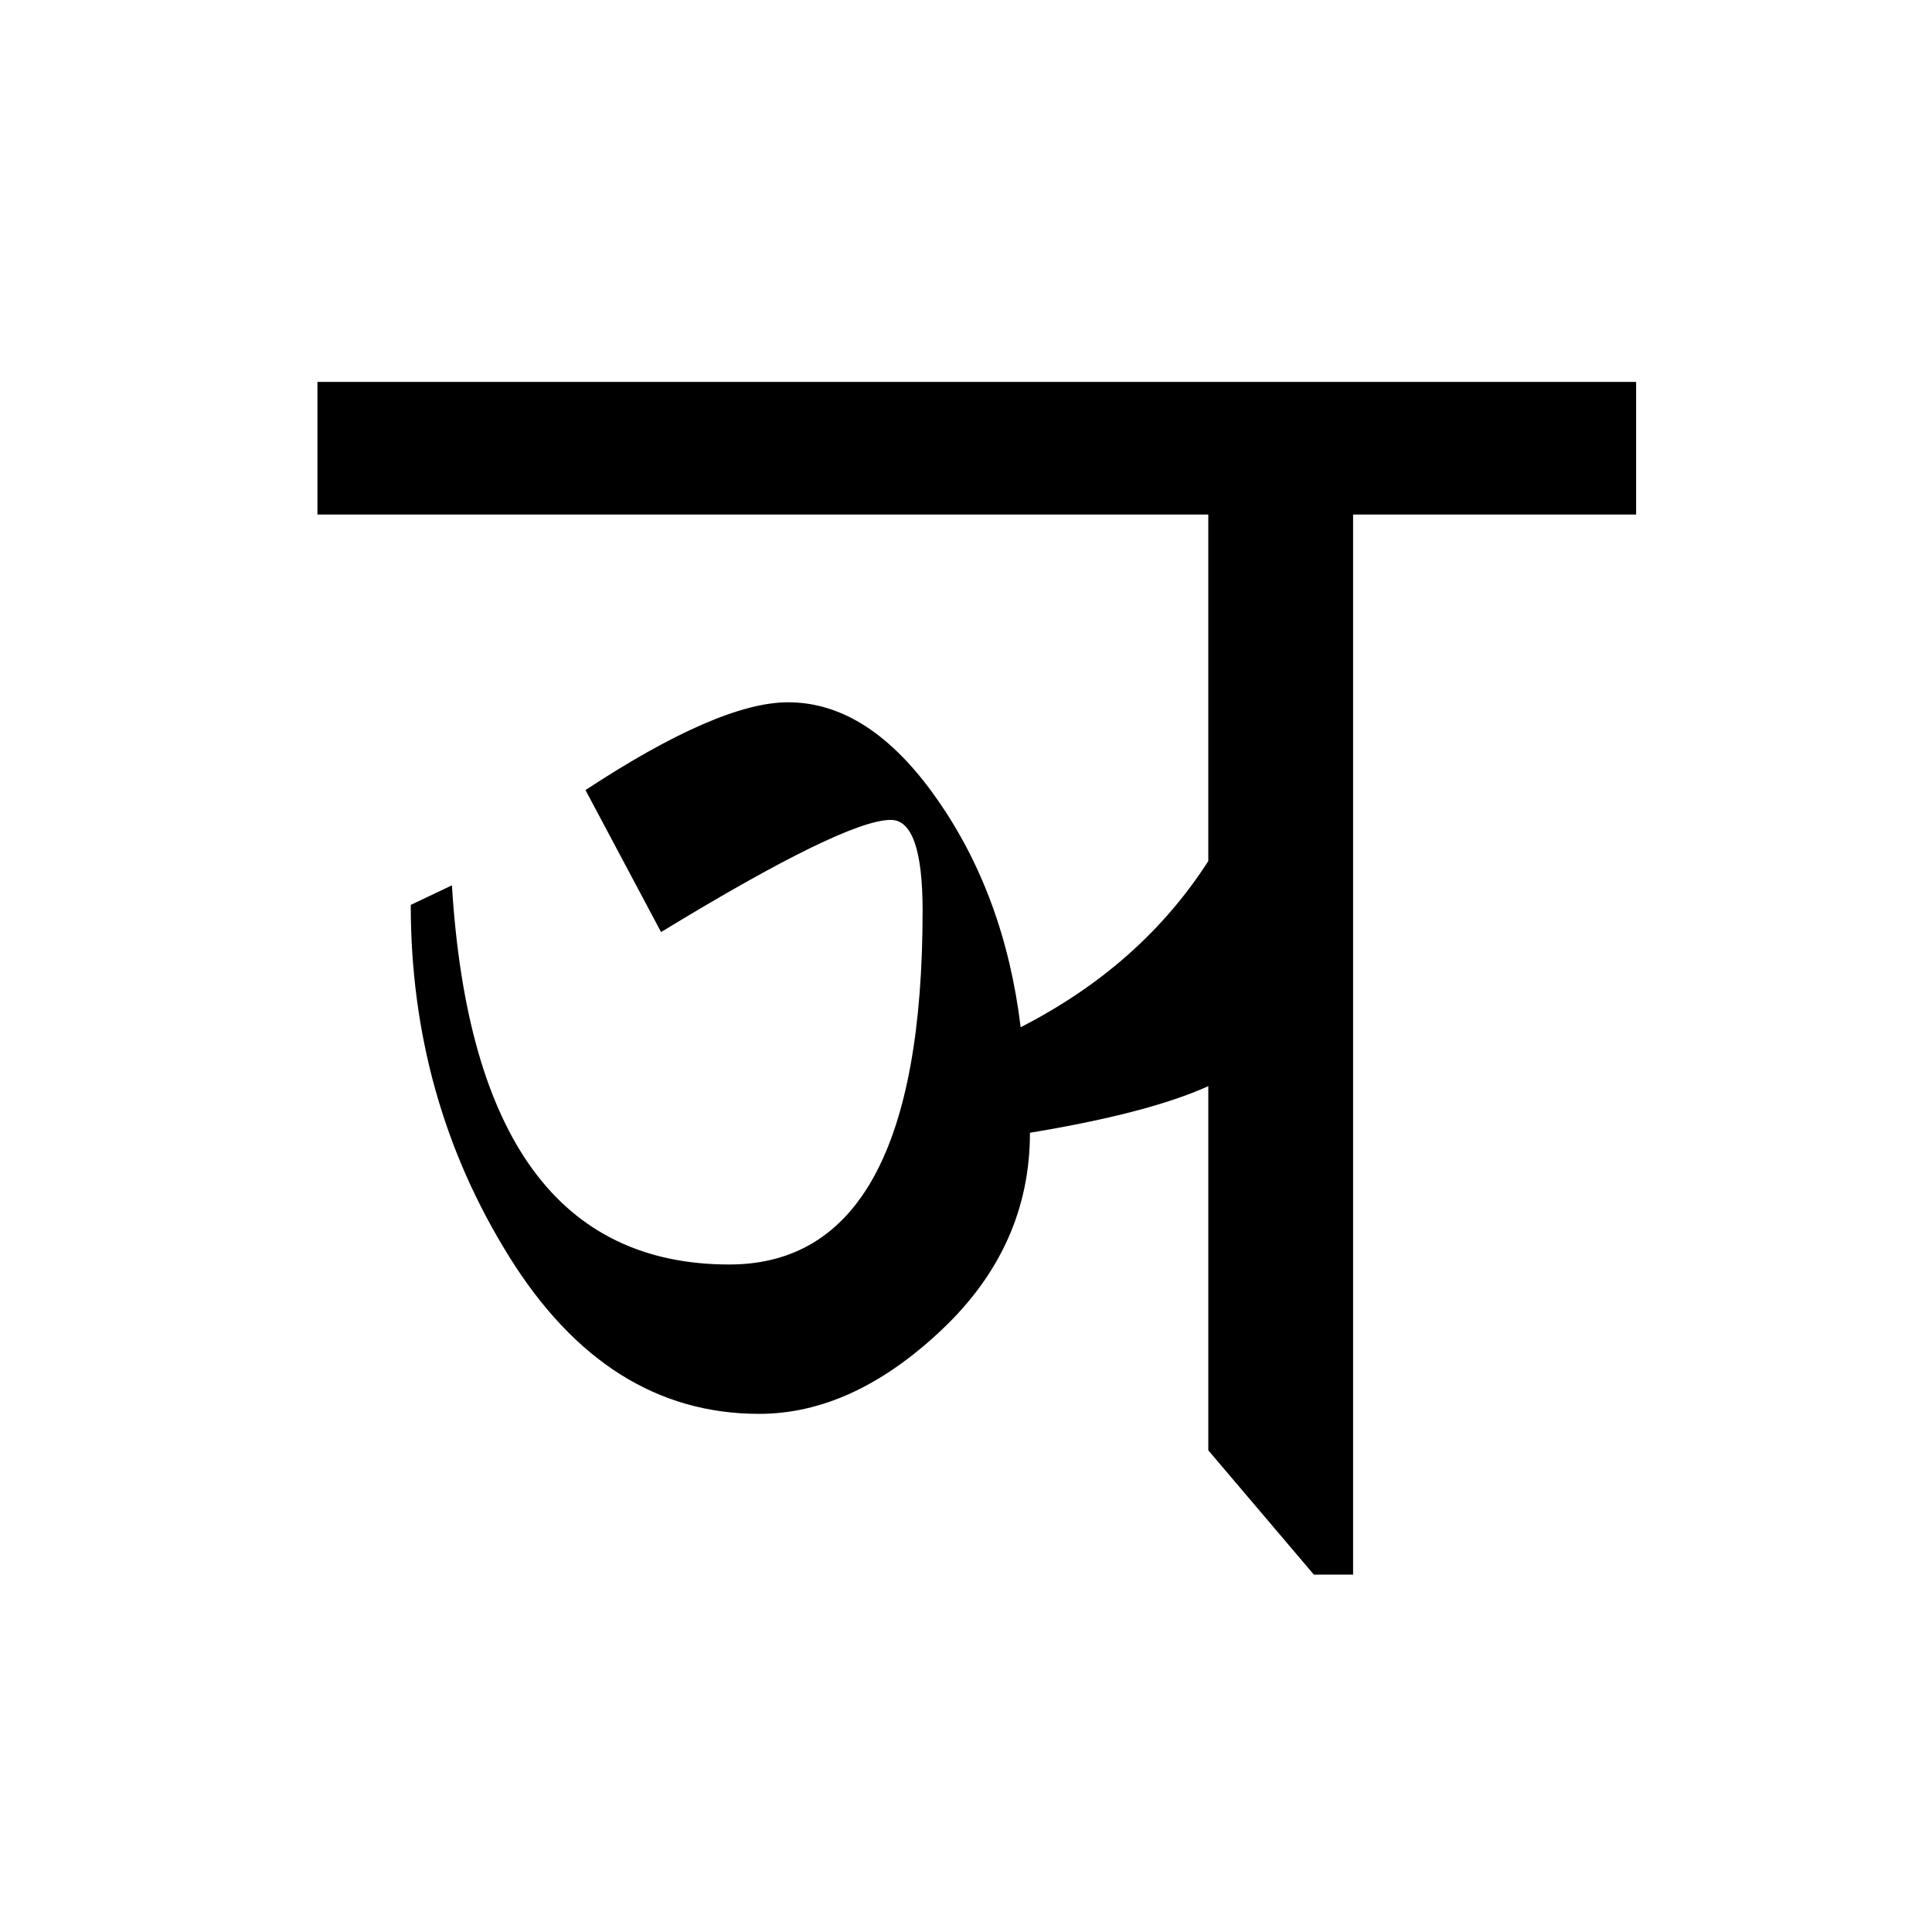 <?xml version='1.0' encoding='UTF-8'?>
<svg xmlns="http://www.w3.org/2000/svg" xmlns:xlink="http://www.w3.org/1999/xlink" width="250px" height="250px" viewBox="0 0 250 250" y="0px" x="0px" enable-background="new 0 0 250 250"><defs><symbol overflow="visible" id="bcc9b7b8a"><path d="M170.281-150.578v17.156h-36.625V3.75h-5.078l-13.656-16.078v-47.125c-5.156 2.336-12.852 4.344-23.078 6.031 0 9.836-3.828 18.356-11.485 25.563-7.648 7.21-15.5 10.812-23.562 10.812-13.137 0-23.934-6.805-32.39-20.422-8.462-13.613-12.688-28.758-12.688-45.437l5.328-2.531c2.008 32.71 13.973 49.062 35.89 49.062 16.676 0 25.016-15.266 25.016-45.797 0-7.82-1.371-11.734-4.11-11.734-3.948 0-13.859 4.84-29.734 14.515l-9.78-18.375c11.519-7.57 20.257-11.359 26.218-11.359 7.008 0 13.43 4.172 19.266 12.516 5.843 8.336 9.453 18.18 10.828 29.53 10.394-5.312 18.488-12.476 24.28-21.5v-44.843H-.358v-17.156zm0 0"/></symbol></defs><use xlink:href="#bcc9b7b8a" x="41.432" y="200"/></svg>